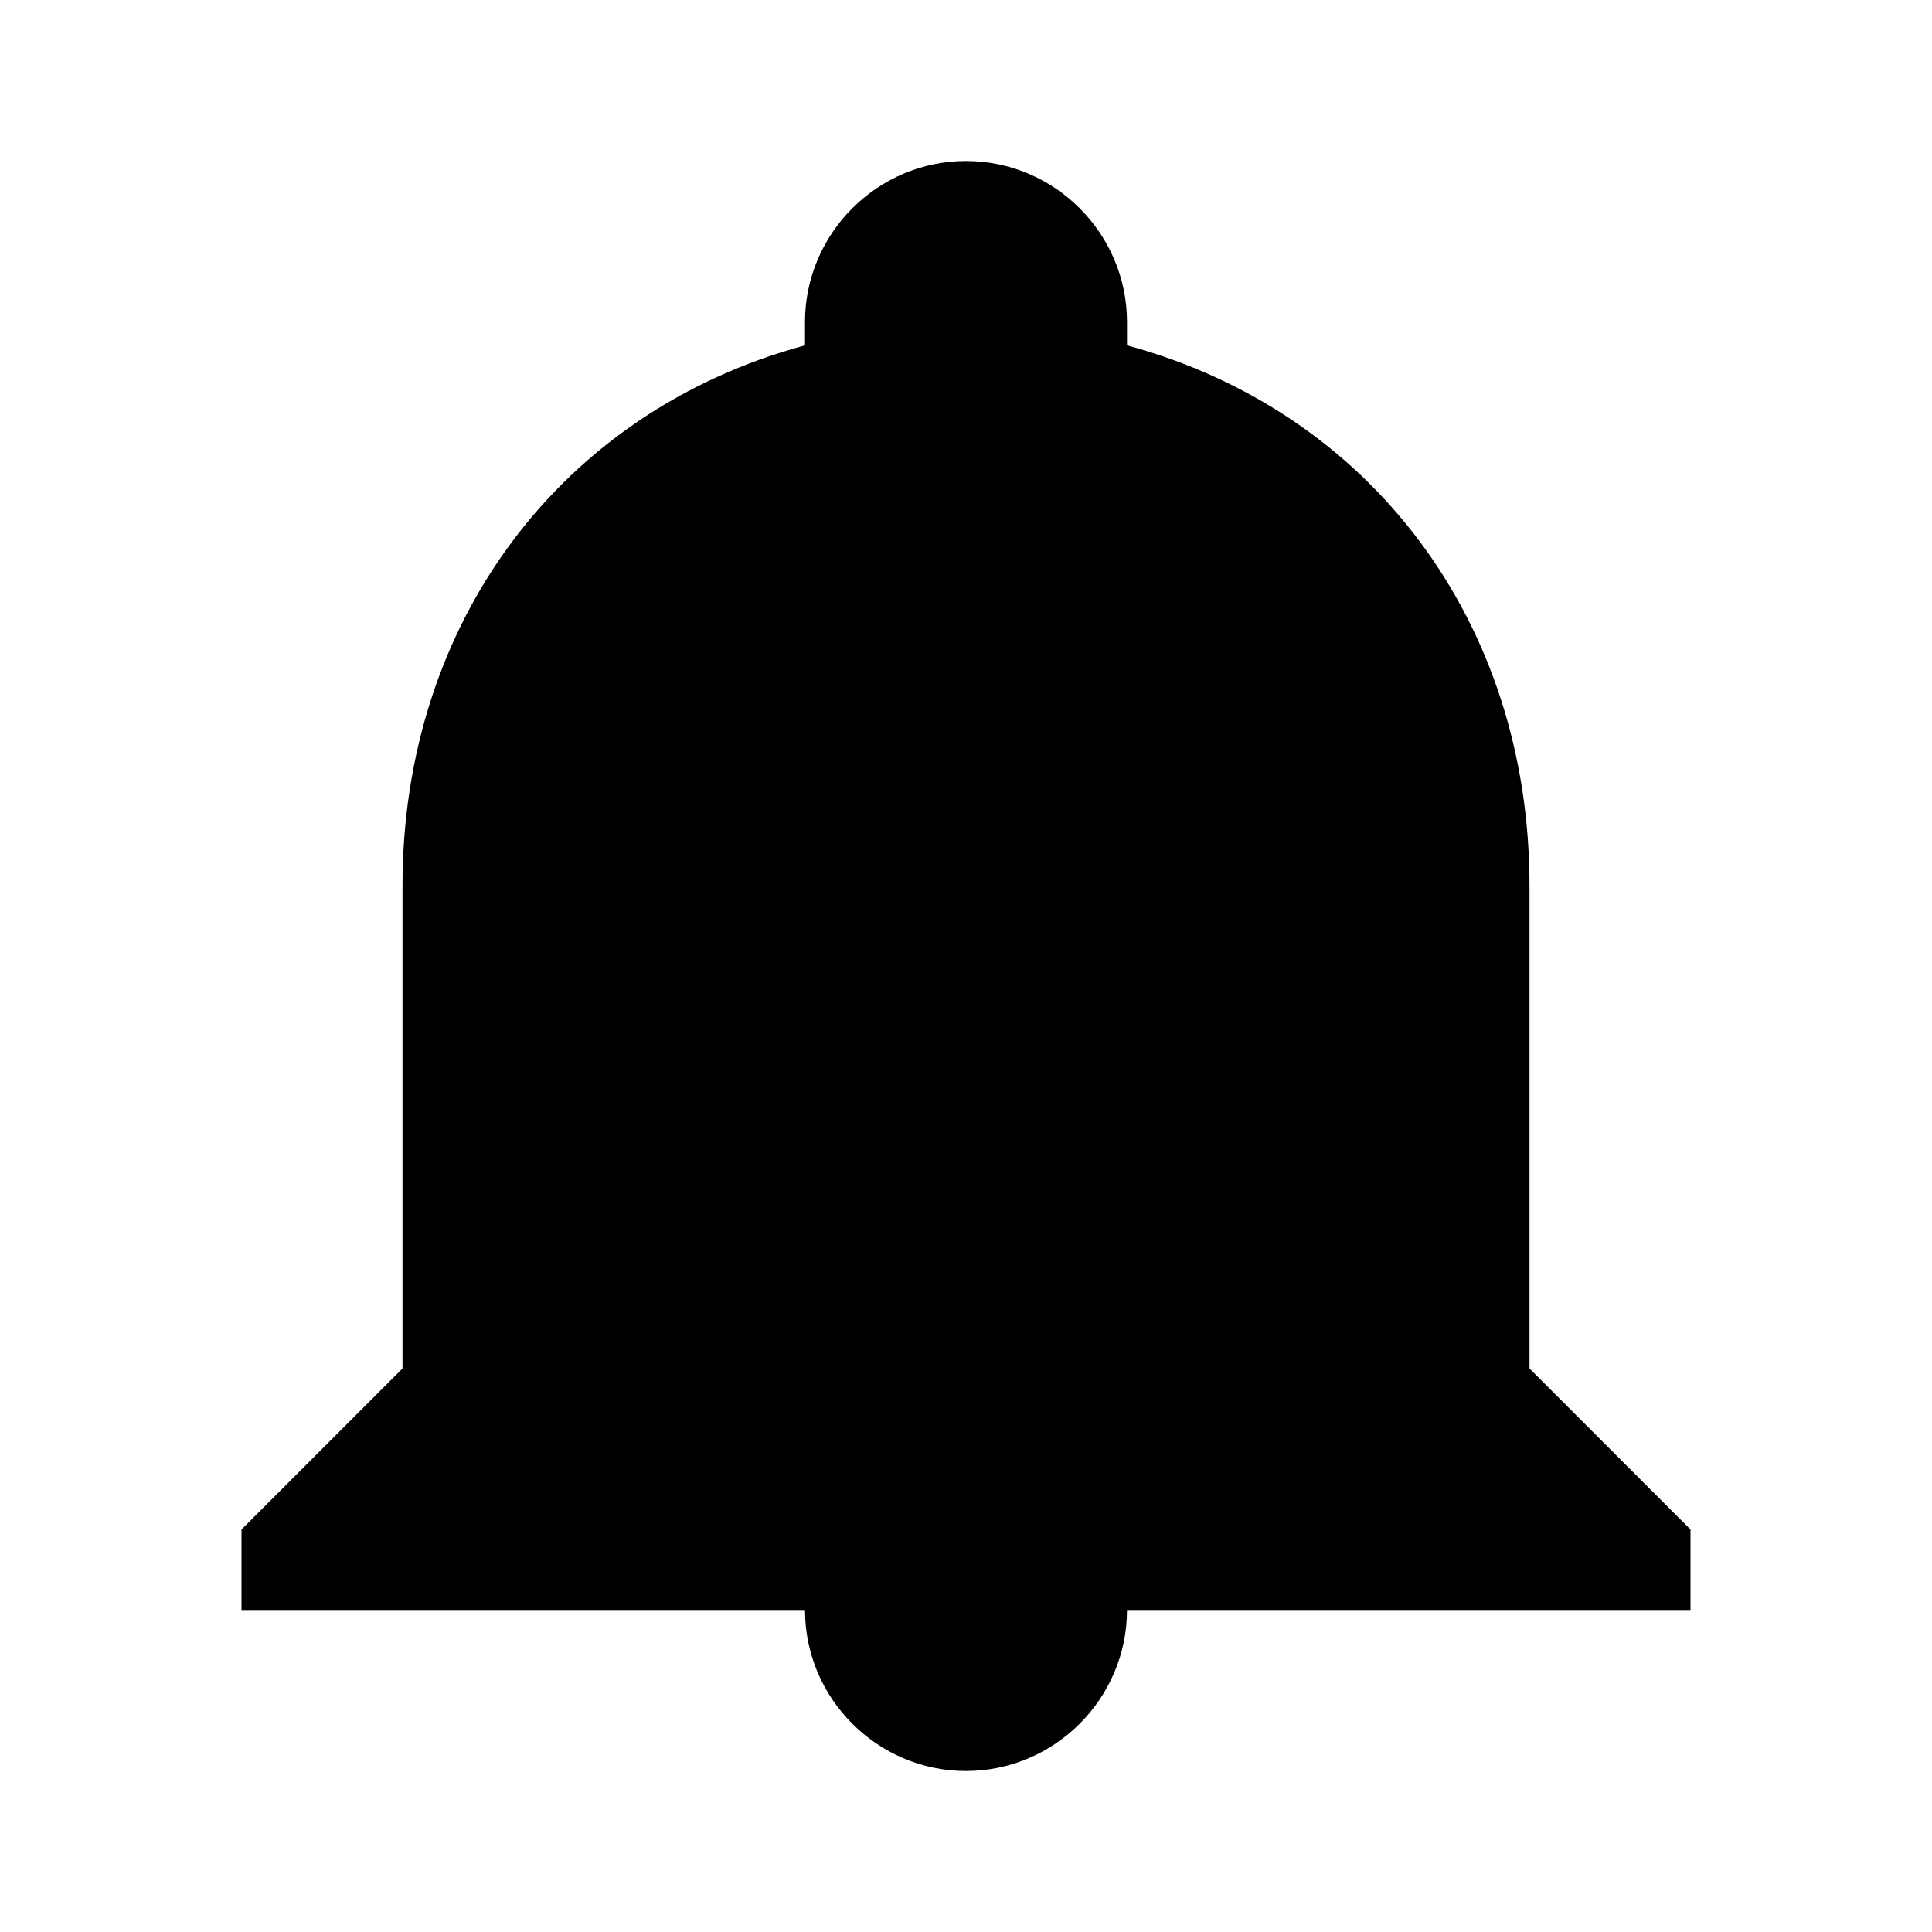 <svg width="24" height="24" viewBox="0 0 24 24" fill="none" xmlns="http://www.w3.org/2000/svg">
  <path d="M12 2C13.1 2 14 2.9 14 4V4.29C17.03 5.11 19 7.73 19 11V17L21 19V20H3V19L5 17V11C5 7.73 6.97 5.11 10 4.29V4C10 2.9 10.9 2 12 2ZM12 22C13.1 22 14 21.1 14 20H10C10 21.1 10.9 22 12 22Z" fill="currentColor"/>
</svg>
